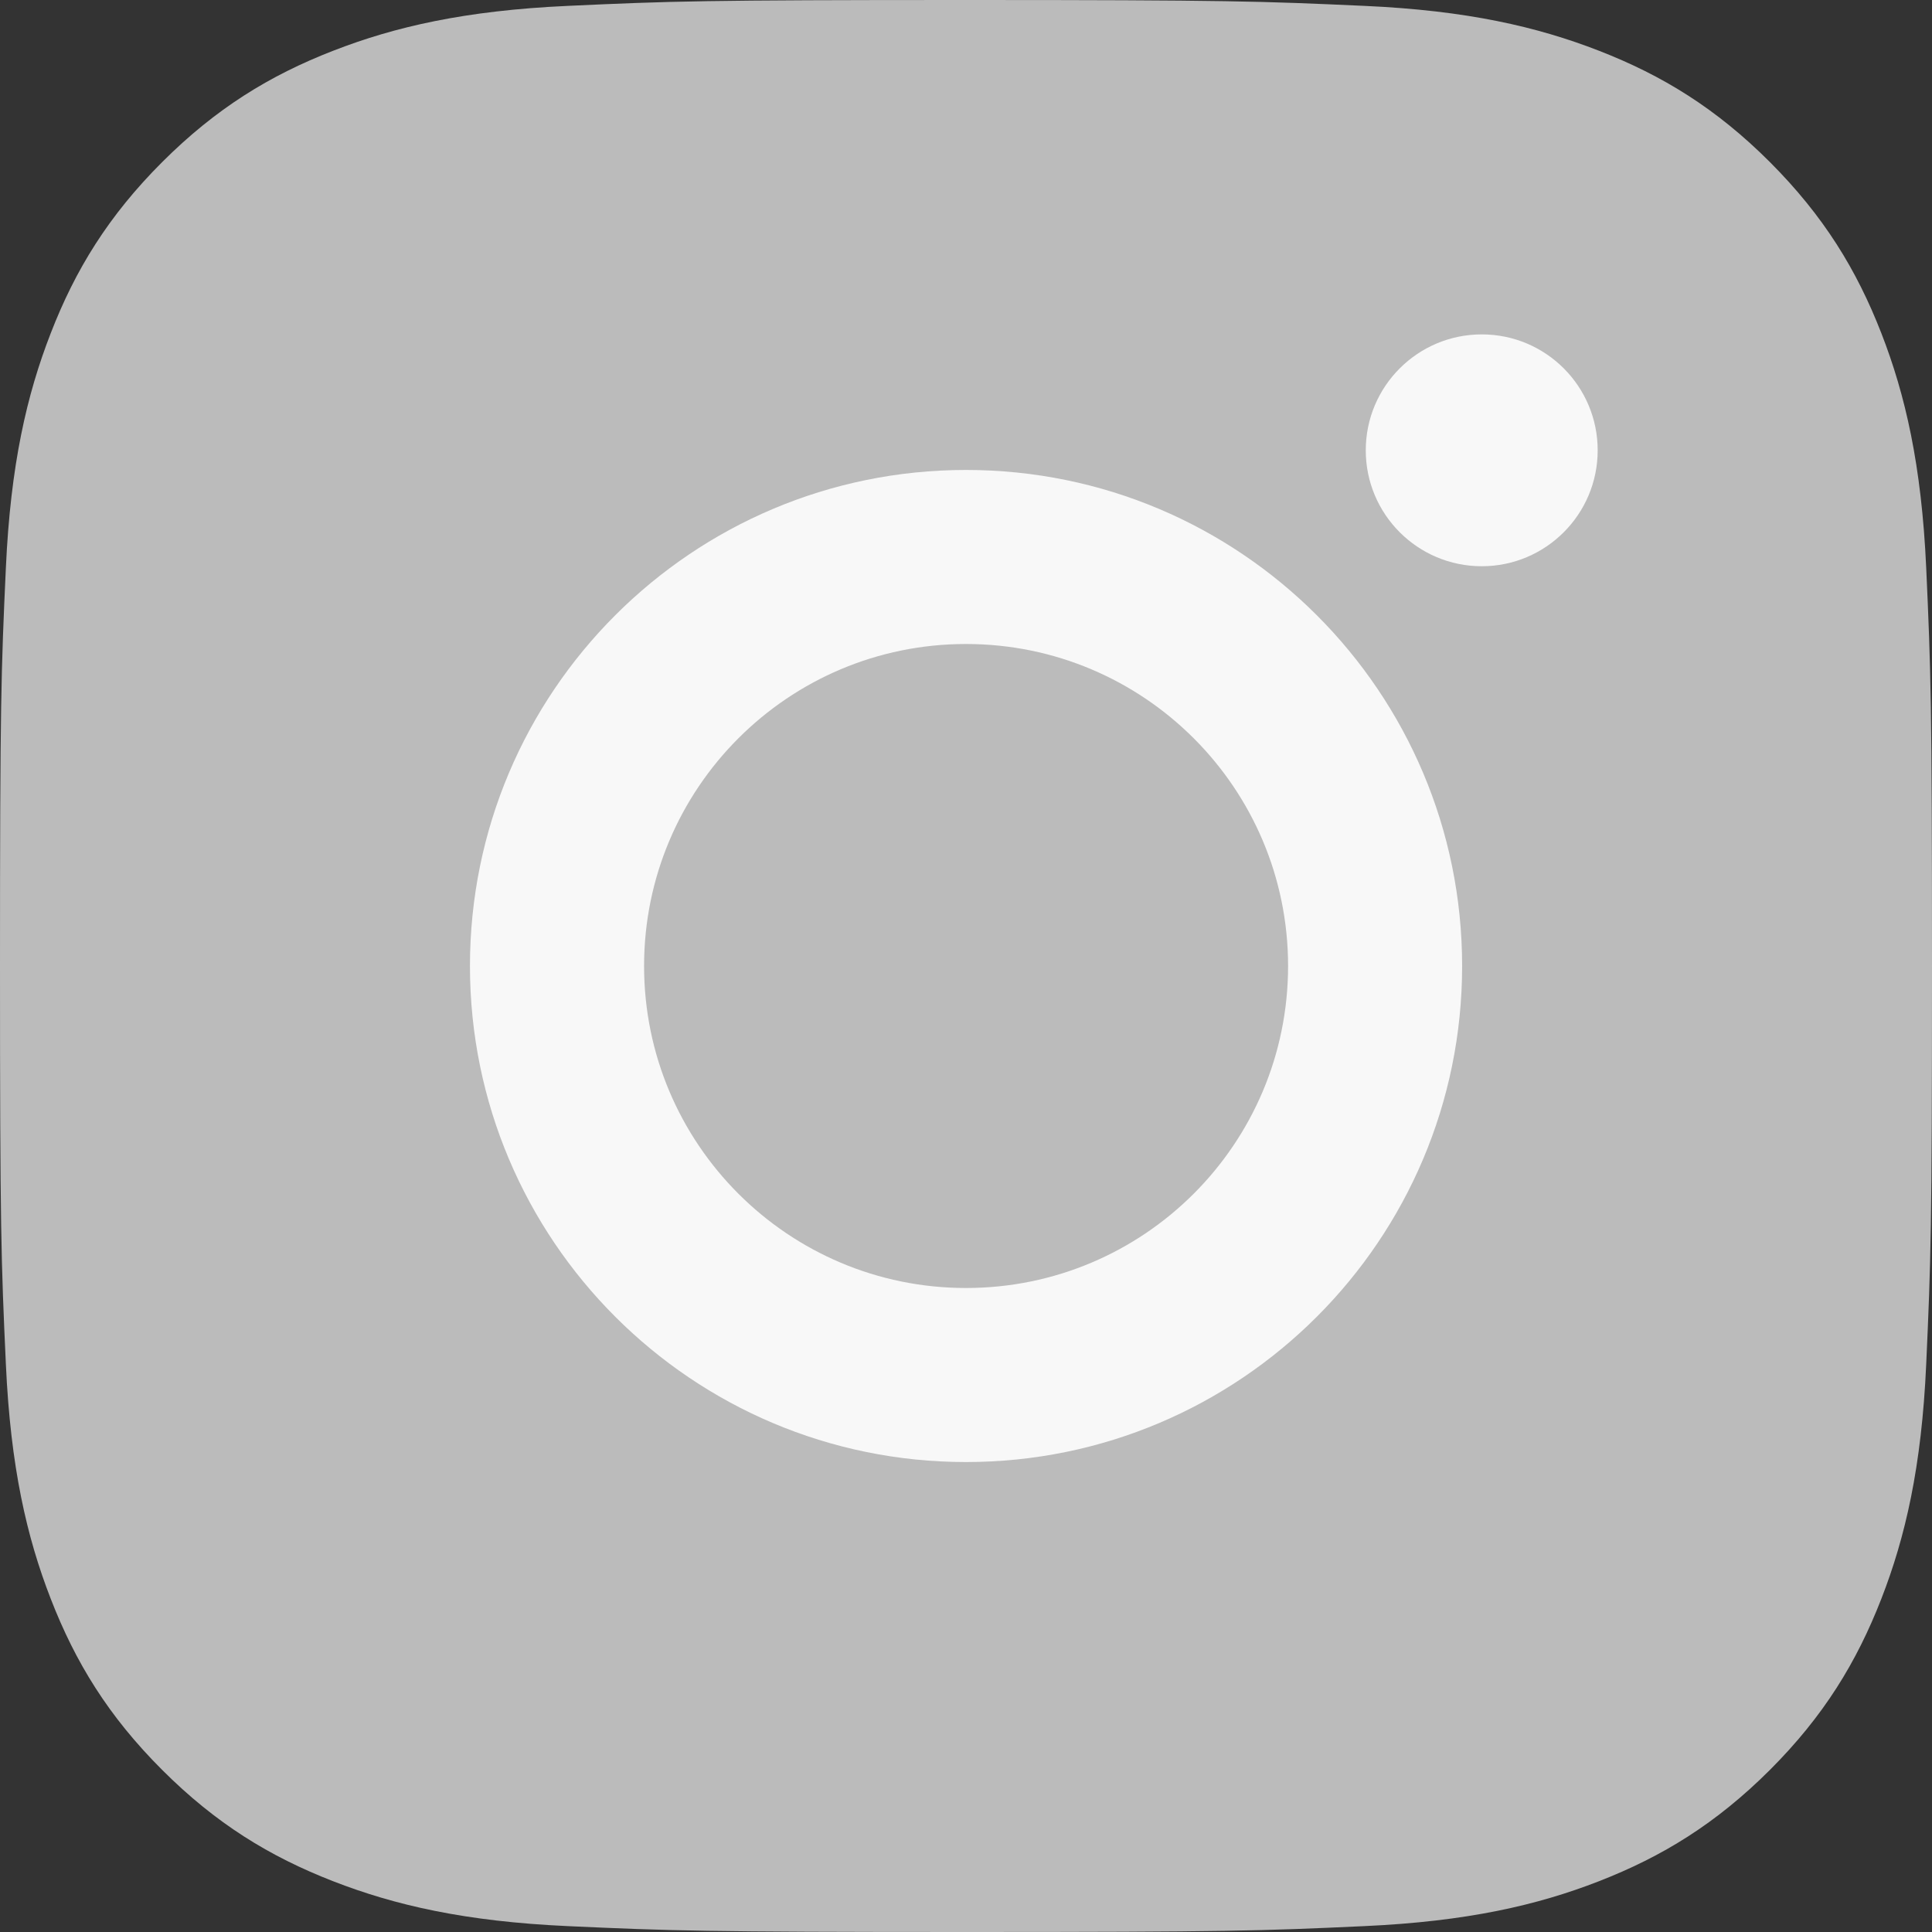 <?xml version="1.0" encoding="UTF-8"?>
<svg width="24px" height="24px" viewBox="0 0 24 24" version="1.1" xmlns="http://www.w3.org/2000/svg" xmlns:xlink="http://www.w3.org/1999/xlink">
    <rect x="0" y="0" width="24" height="24" fill="#333333" stroke="none"/>
    <title>Instagram</title>
    <g id="공통(GnB)" stroke="none" stroke-width="1" fill="none" fill-rule="evenodd">
        <g id="mob-web_footer" transform="translate(-20, -342)" fill-rule="nonzero">
            <g id="Instagram" transform="translate(20, 342)">
                <path d="M4.14,0.63 C3.351,0.936 2.682,1.347 2.014,2.014 C1.347,2.681 0.936,3.35 0.63,4.14 C0.333,4.903 0.131,5.775 0.073,7.053 C0.014,8.332 0,8.741 0,12 C0,15.259 0.014,15.668 0.073,16.947 C0.131,18.225 0.333,19.097 0.63,19.86 C0.936,20.649 1.346,21.319 2.014,21.986 C2.681,22.653 3.35,23.063 4.14,23.37 C4.904,23.667 5.775,23.869 7.053,23.927 C8.333,23.985 8.742,24 12,24 C15.26,24 15.668,23.986 16.948,23.927 C18.226,23.869 19.098,23.667 19.861,23.37 C20.65,23.063 21.319,22.653 21.987,21.986 C22.654,21.319 23.064,20.649 23.371,19.86 C23.668,19.097 23.871,18.225 23.928,16.947 C23.986,15.667 24,15.259 24,12 C24,8.741 23.986,8.332 23.928,7.053 C23.87,5.775 23.668,4.903 23.371,4.14 C23.064,3.351 22.654,2.682 21.987,2.014 C21.32,1.347 20.65,0.936 19.862,0.63 C19.098,0.333 18.226,0.13 16.949,0.073 C15.669,0.015 15.26,0 12.001,0 C8.742,0 8.333,0.014 7.053,0.073 C5.775,0.131 4.903,0.333 4.14,0.63 Z" id="Path" fill="#BBBBBB"></path>
                <path d="M4.923,21.355 C4.363,21.137 3.964,20.877 3.543,20.457 C3.123,20.037 2.862,19.638 2.645,19.078 C2.481,18.655 2.286,18.019 2.232,16.849 C2.174,15.584 2.163,15.205 2.163,12 C2.163,8.795 2.175,8.416 2.232,7.151 C2.286,5.981 2.482,5.346 2.645,4.922 C2.863,4.362 3.123,3.963 3.543,3.542 C3.963,3.122 4.362,2.861 4.923,2.644 C5.346,2.479 5.982,2.285 7.152,2.231 C8.417,2.173 8.797,2.162 12,2.162 C15.205,2.162 15.584,2.174 16.85,2.231 C18.02,2.285 18.655,2.48 19.079,2.644 C19.639,2.861 20.038,3.122 20.459,3.542 C20.879,3.962 21.138,4.362 21.357,4.922 C21.521,5.345 21.716,5.981 21.77,7.151 C21.828,8.416 21.839,8.795 21.839,12 C21.839,15.204 21.828,15.584 21.77,16.849 C21.716,18.019 21.52,18.655 21.357,19.078 C21.138,19.638 20.879,20.037 20.459,20.457 C20.039,20.877 19.639,21.137 19.079,21.355 C18.656,21.52 18.02,21.714 16.85,21.768 C15.585,21.826 15.205,21.837 12,21.837 C8.797,21.837 8.417,21.826 7.152,21.768 C5.982,21.714 5.346,21.52 4.923,21.355 Z" id="Path" fill="#BBBBBB"></path>
                <path d="M12,18.162 C15.404,18.162 18.163,15.403 18.163,12 C18.163,8.597 15.404,5.838 12,5.838 C8.597,5.838 5.838,8.597 5.838,12 C5.838,15.403 8.597,18.162 12,18.162 Z" id="Path" fill="#F8F8F8"></path>
                <path d="M12,8 C14.21,8 16.001,9.791 16.001,12 C16.001,14.209 14.21,16 12,16 C9.791,16 8.001,14.209 8.001,12 C8.001,9.791 9.791,8 12,8 Z" id="Path" fill="#BBBBBB"></path>
                <path d="M18.407,7.034 C19.202,7.034 19.847,6.389 19.847,5.594 C19.847,4.799 19.203,4.154 18.407,4.154 C17.611,4.154 16.966,4.799 16.966,5.594 C16.966,6.389 17.611,7.034 18.407,7.034 Z" id="Path" fill="#F8F8F8"></path>
            </g>
        </g>
    </g>
</svg>